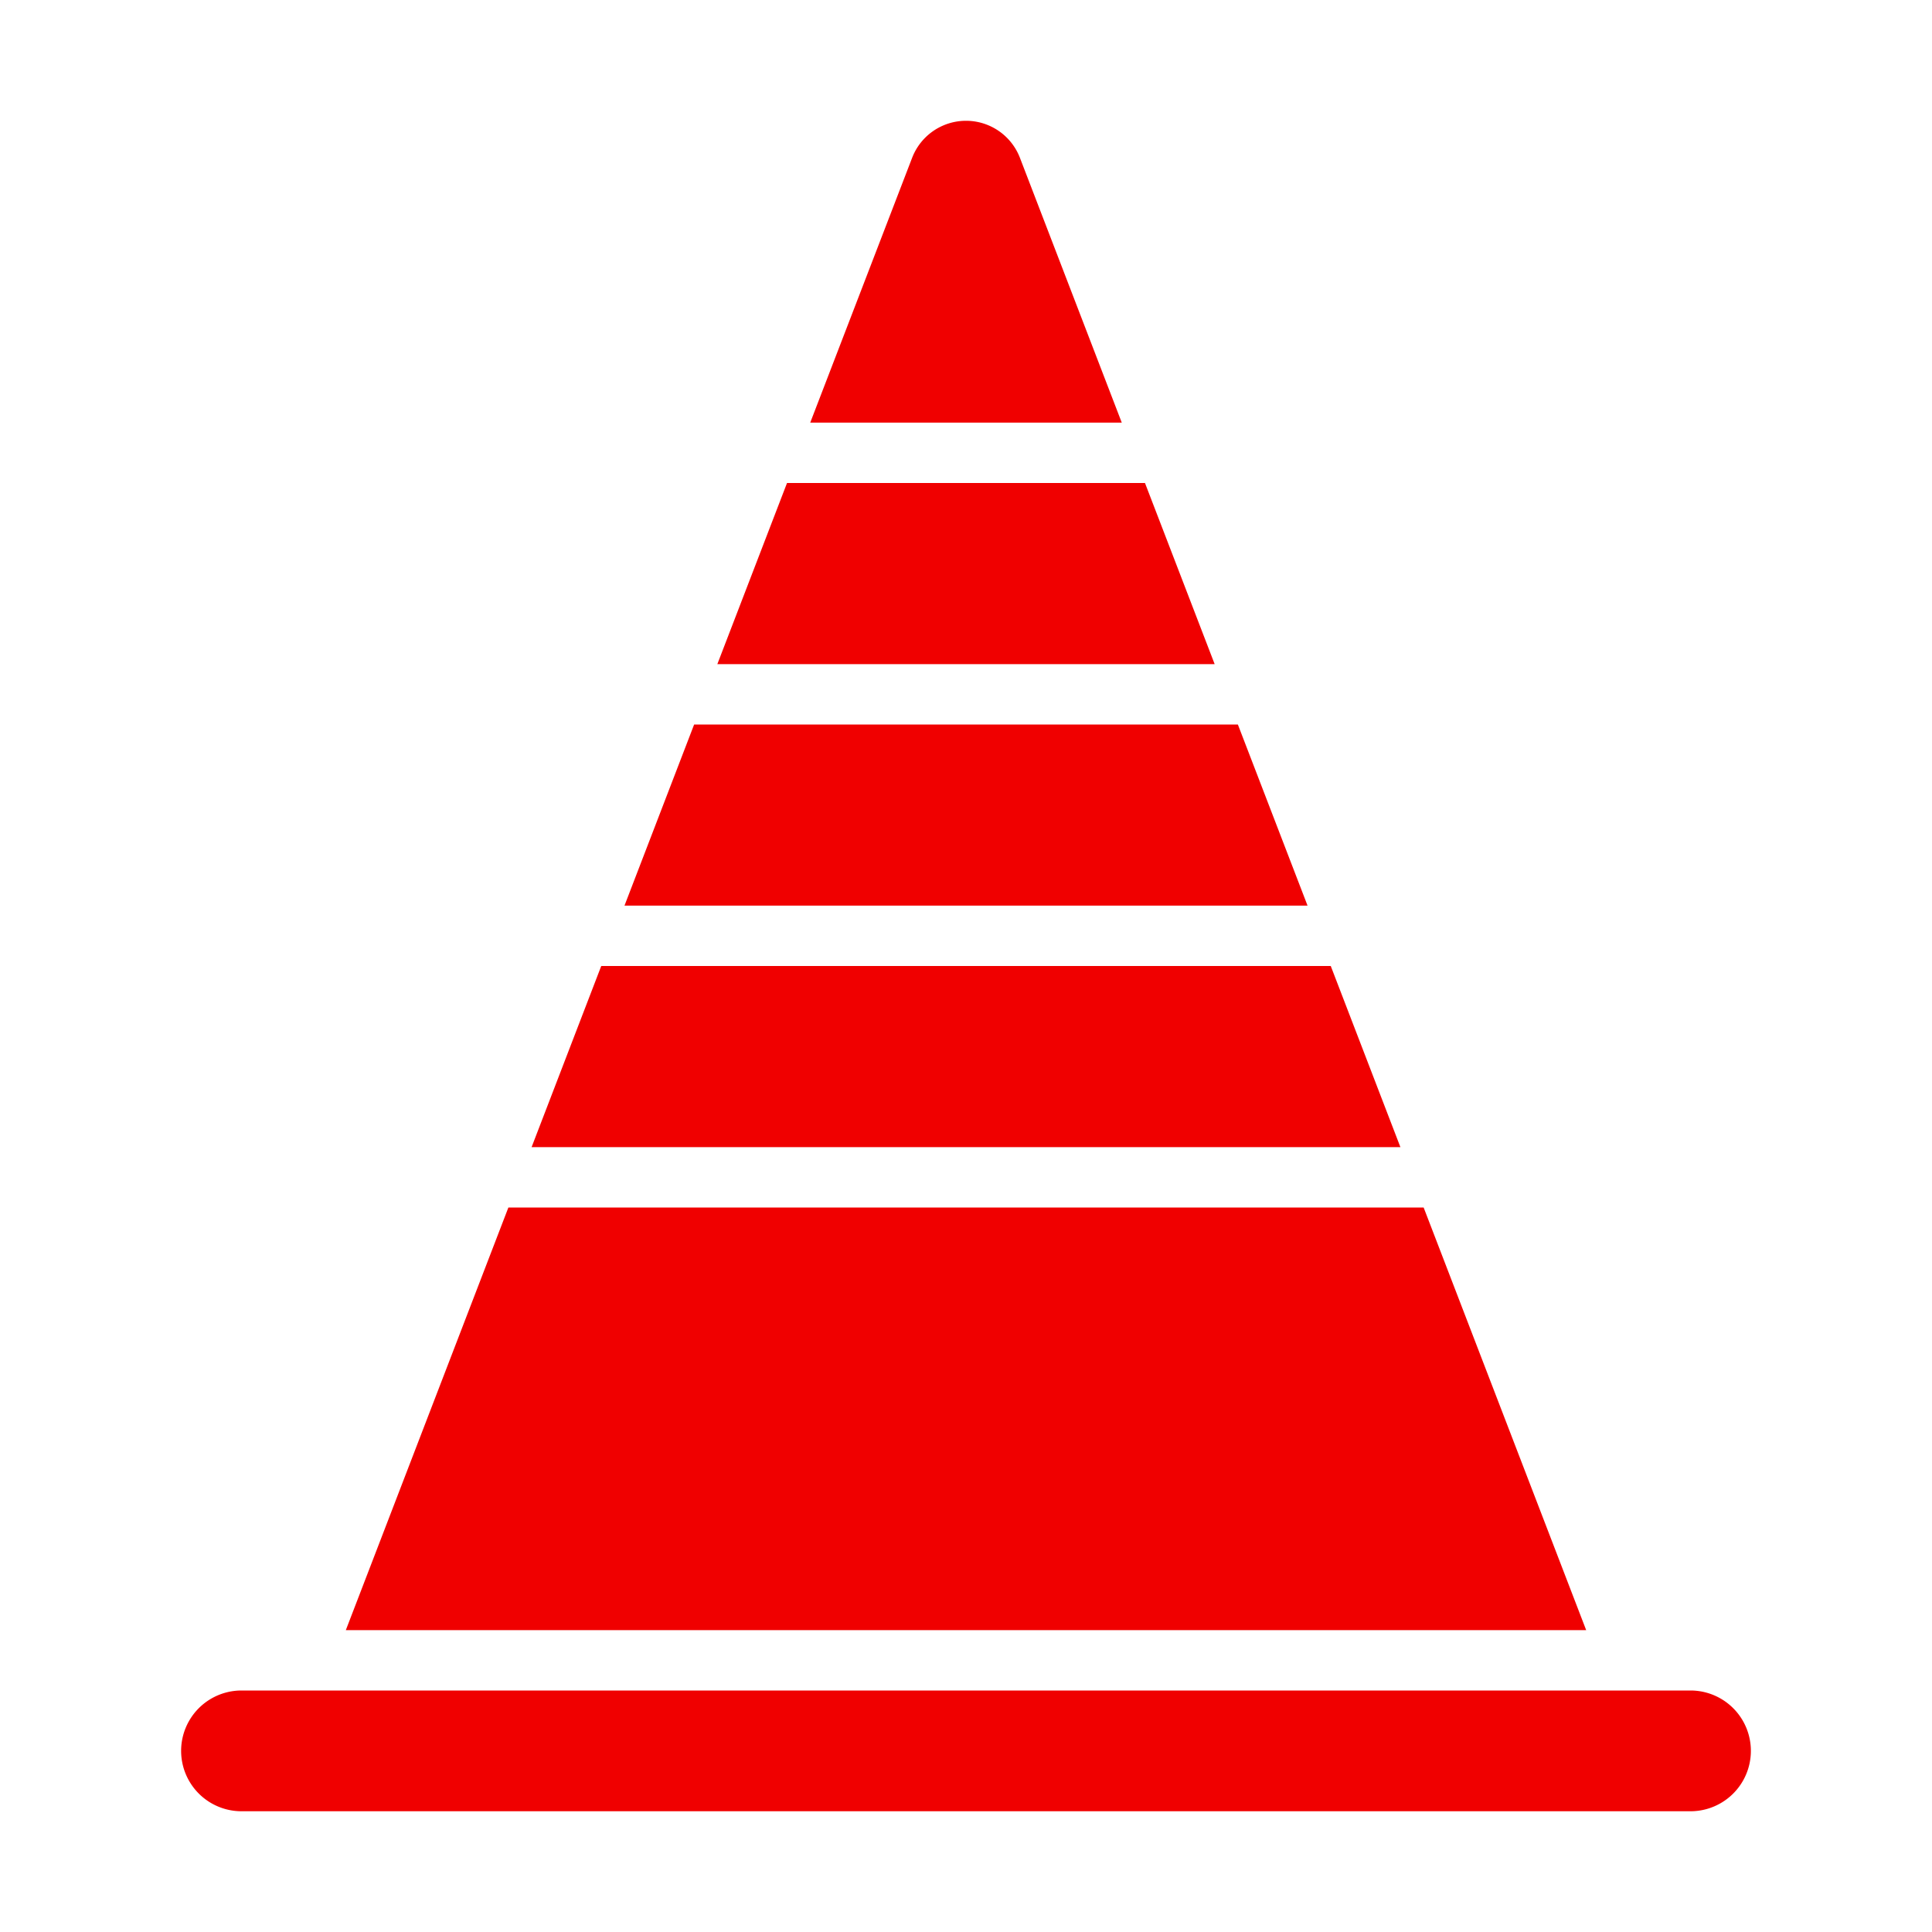 <?xml version="1.0"?>
<svg xmlns="http://www.w3.org/2000/svg" height="512px" viewBox="0 0 64 64" width="512px"><g><path d="m23.763 22h16.474l-2.308-6h-11.858z" data-original="#000000" class="active-path" data-old_color="#000000" fill="#F00000"/><path d="m37.16 14-3.373-8.771a1.913 1.913 0 0 0 -3.572 0l-3.375 8.771z" data-original="#000000" class="active-path" data-old_color="#000000" fill="#F00000"/><path d="m47.16 40h-30.319l-5.385 14h41.088z" data-original="#000000" class="active-path" data-old_color="#000000" fill="#F00000"/><path d="m56 56h-48a2 2 0 0 0 0 4h48a2 2 0 0 0 0-4z" data-original="#000000" class="active-path" data-old_color="#000000" fill="#F00000"/><path d="m22.994 24-2.307 6h22.627l-2.308-6z" data-original="#000000" class="active-path" data-old_color="#000000" fill="#F00000"/><path d="m17.61 38h28.78l-2.307-6h-24.166z" data-original="#000000" class="active-path" data-old_color="#000000" fill="#F00000"/></g> </svg>
